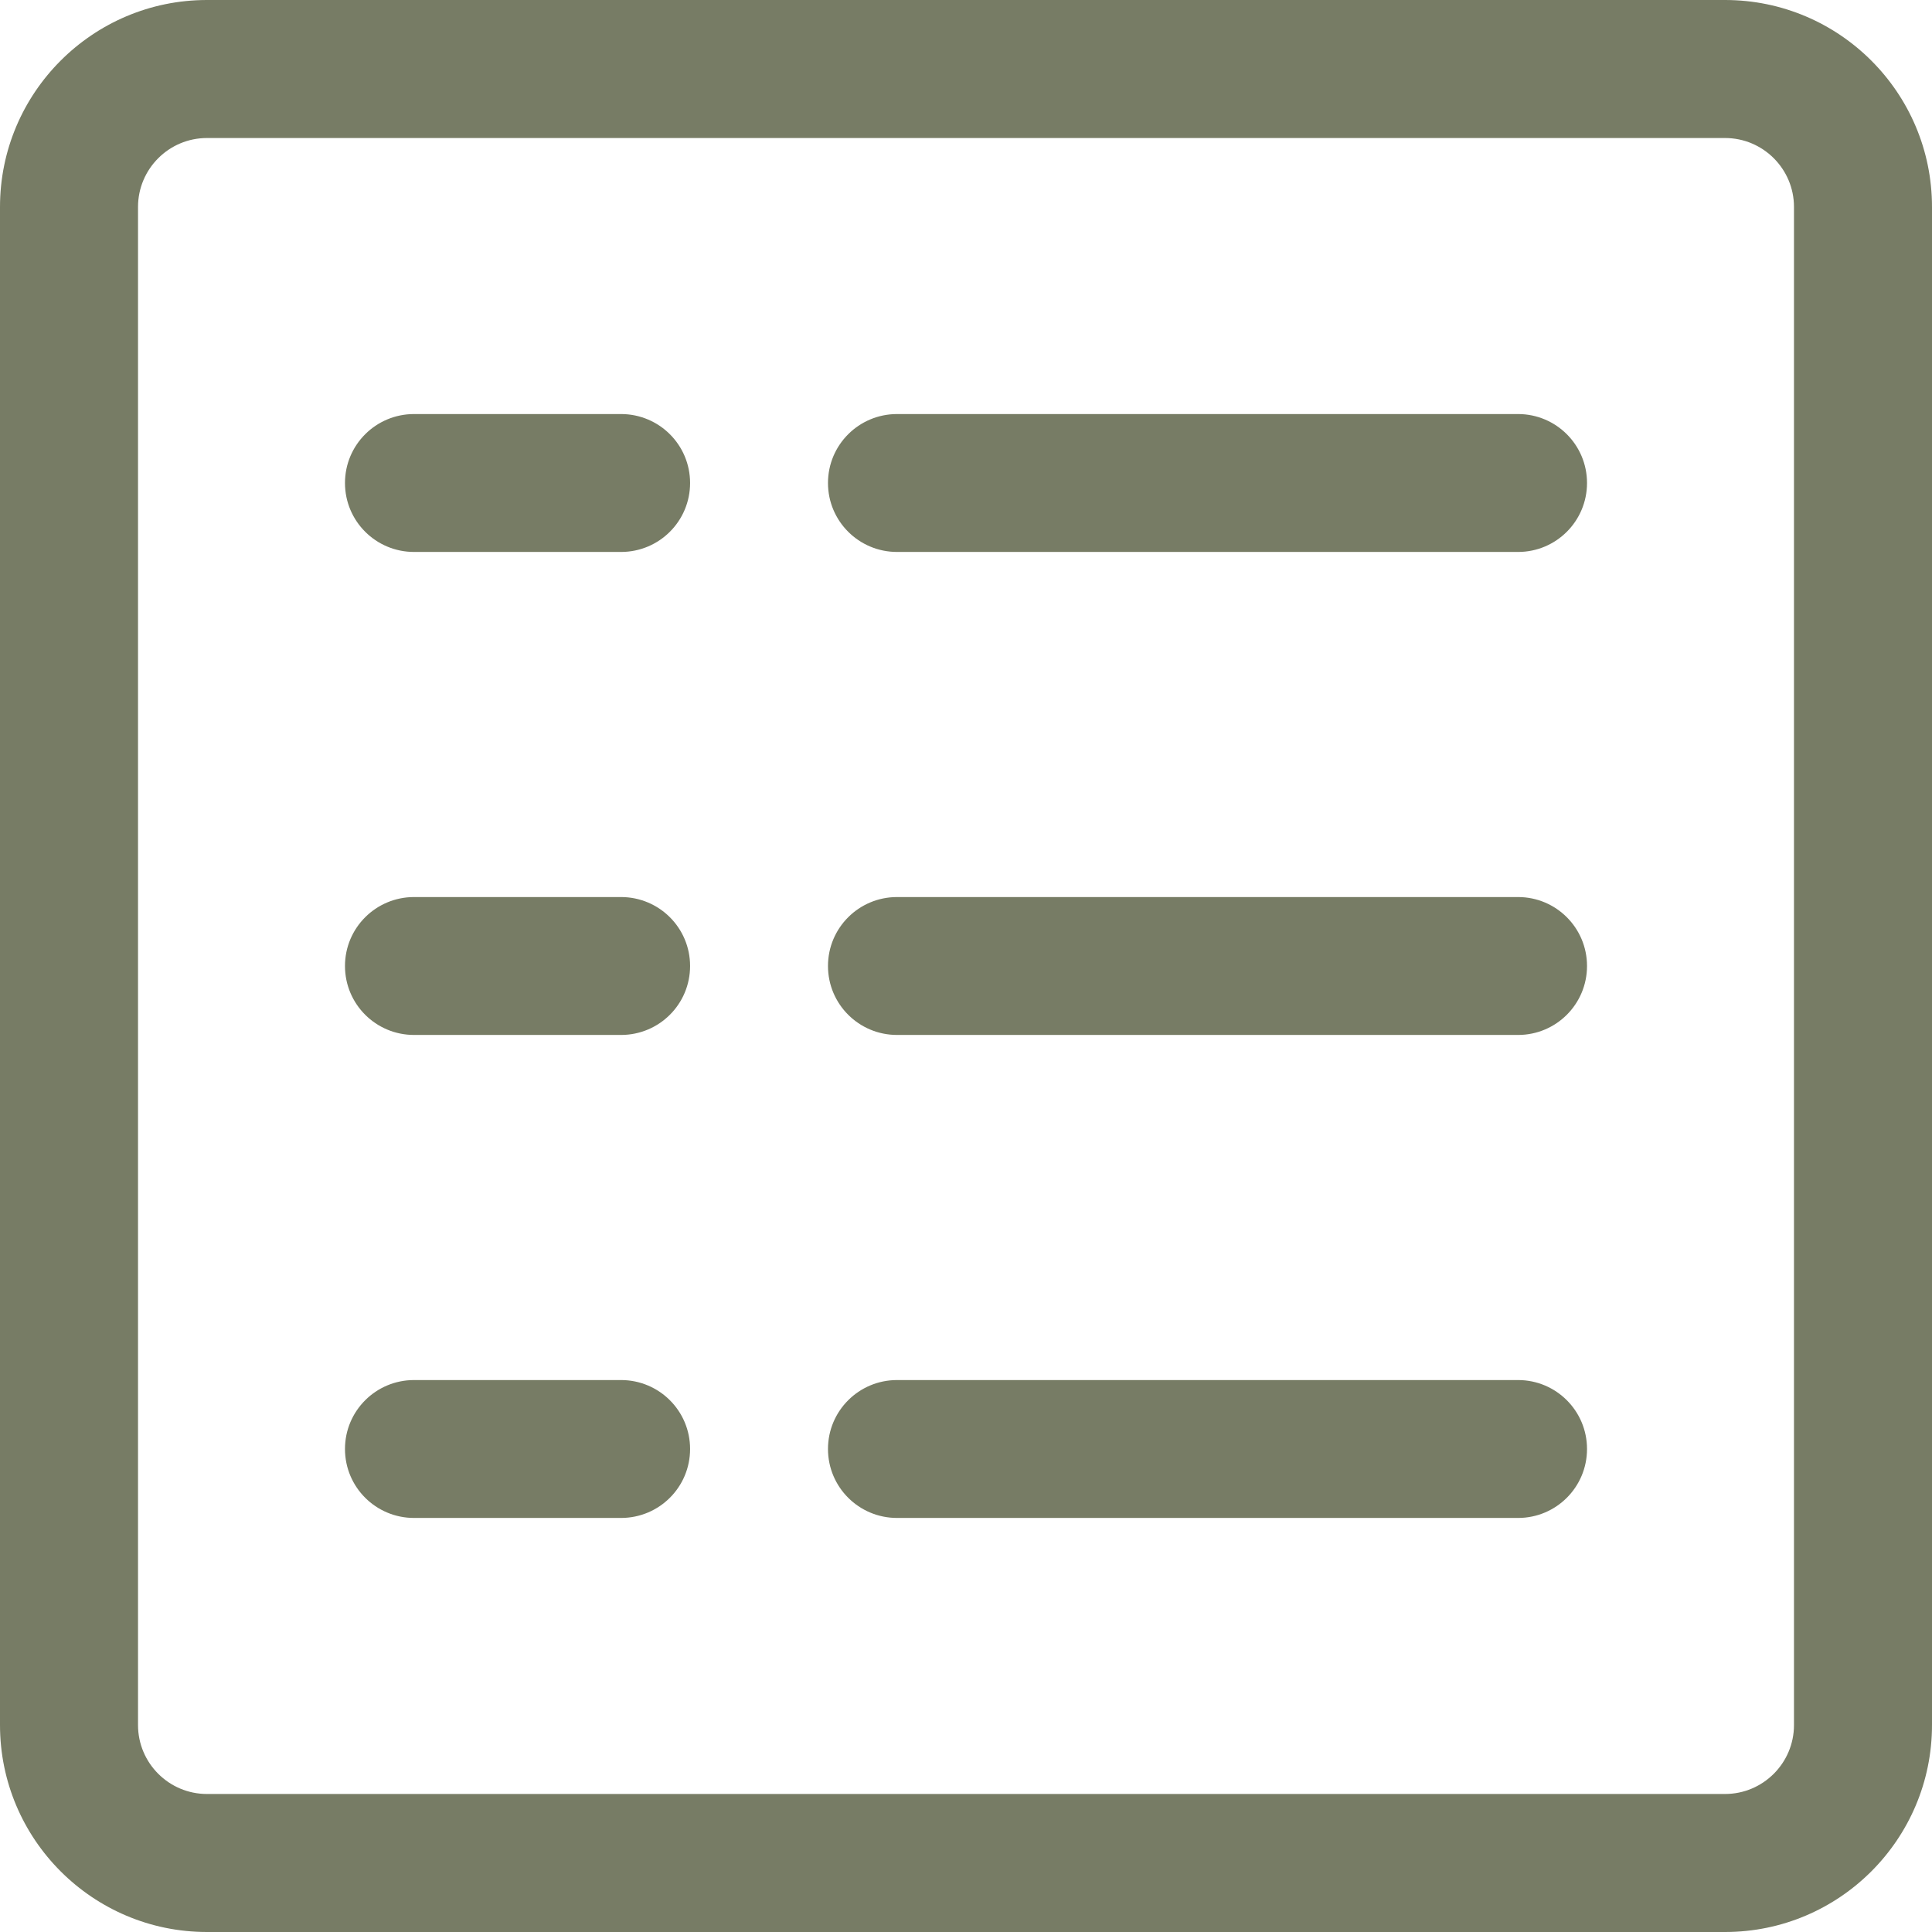 <svg width="16" height="16" viewBox="0 0 16 16" fill="none" xmlns="http://www.w3.org/2000/svg">
<path d="M14.286 0H1.714C0.768 0 0 0.768 0 1.714V14.286C0 15.232 0.768 16 1.714 16H14.286C15.232 16 16 15.232 16 14.286V1.714C16 0.768 15.232 0 14.286 0ZM14.857 14.286C14.857 14.601 14.601 14.857 14.286 14.857H1.714C1.399 14.857 1.143 14.601 1.143 14.286V1.714C1.143 1.399 1.399 1.143 1.714 1.143H14.286C14.601 1.143 14.857 1.399 14.857 1.714V14.286H14.857Z" fill="#777C65"/>
<path d="M5.143 3.429H3.429C3.113 3.429 2.857 3.684 2.857 4C2.857 4.316 3.113 4.571 3.429 4.571H5.143C5.459 4.571 5.715 4.316 5.715 4C5.715 3.684 5.459 3.429 5.143 3.429Z" fill="#777C65"/>
<path d="M12.572 3.429H7.429C7.113 3.429 6.857 3.684 6.857 4C6.857 4.316 7.113 4.571 7.429 4.571H12.572C12.887 4.571 13.143 4.316 13.143 4C13.143 3.684 12.887 3.429 12.572 3.429Z" fill="#777C65"/>
<path d="M5.143 7.429H3.429C3.113 7.429 2.857 7.684 2.857 8C2.857 8.316 3.113 8.571 3.429 8.571H5.143C5.459 8.571 5.715 8.316 5.715 8C5.715 7.684 5.459 7.429 5.143 7.429Z" fill="#777C65"/>
<path d="M12.572 7.429H7.429C7.113 7.429 6.857 7.684 6.857 8C6.857 8.316 7.113 8.571 7.429 8.571H12.572C12.887 8.571 13.143 8.316 13.143 8C13.143 7.684 12.887 7.429 12.572 7.429Z" fill="#777C65"/>
<path d="M5.143 11.429H3.429C3.113 11.429 2.857 11.684 2.857 12C2.857 12.316 3.113 12.571 3.429 12.571H5.143C5.459 12.571 5.715 12.316 5.715 12C5.715 11.684 5.459 11.429 5.143 11.429Z" fill="#777C65"/>
<path d="M12.572 11.429H7.429C7.113 11.429 6.857 11.684 6.857 12C6.857 12.316 7.113 12.571 7.429 12.571H12.572C12.887 12.571 13.143 12.316 13.143 12C13.143 11.684 12.887 11.429 12.572 11.429Z" fill="#777C65"/>
</svg>
